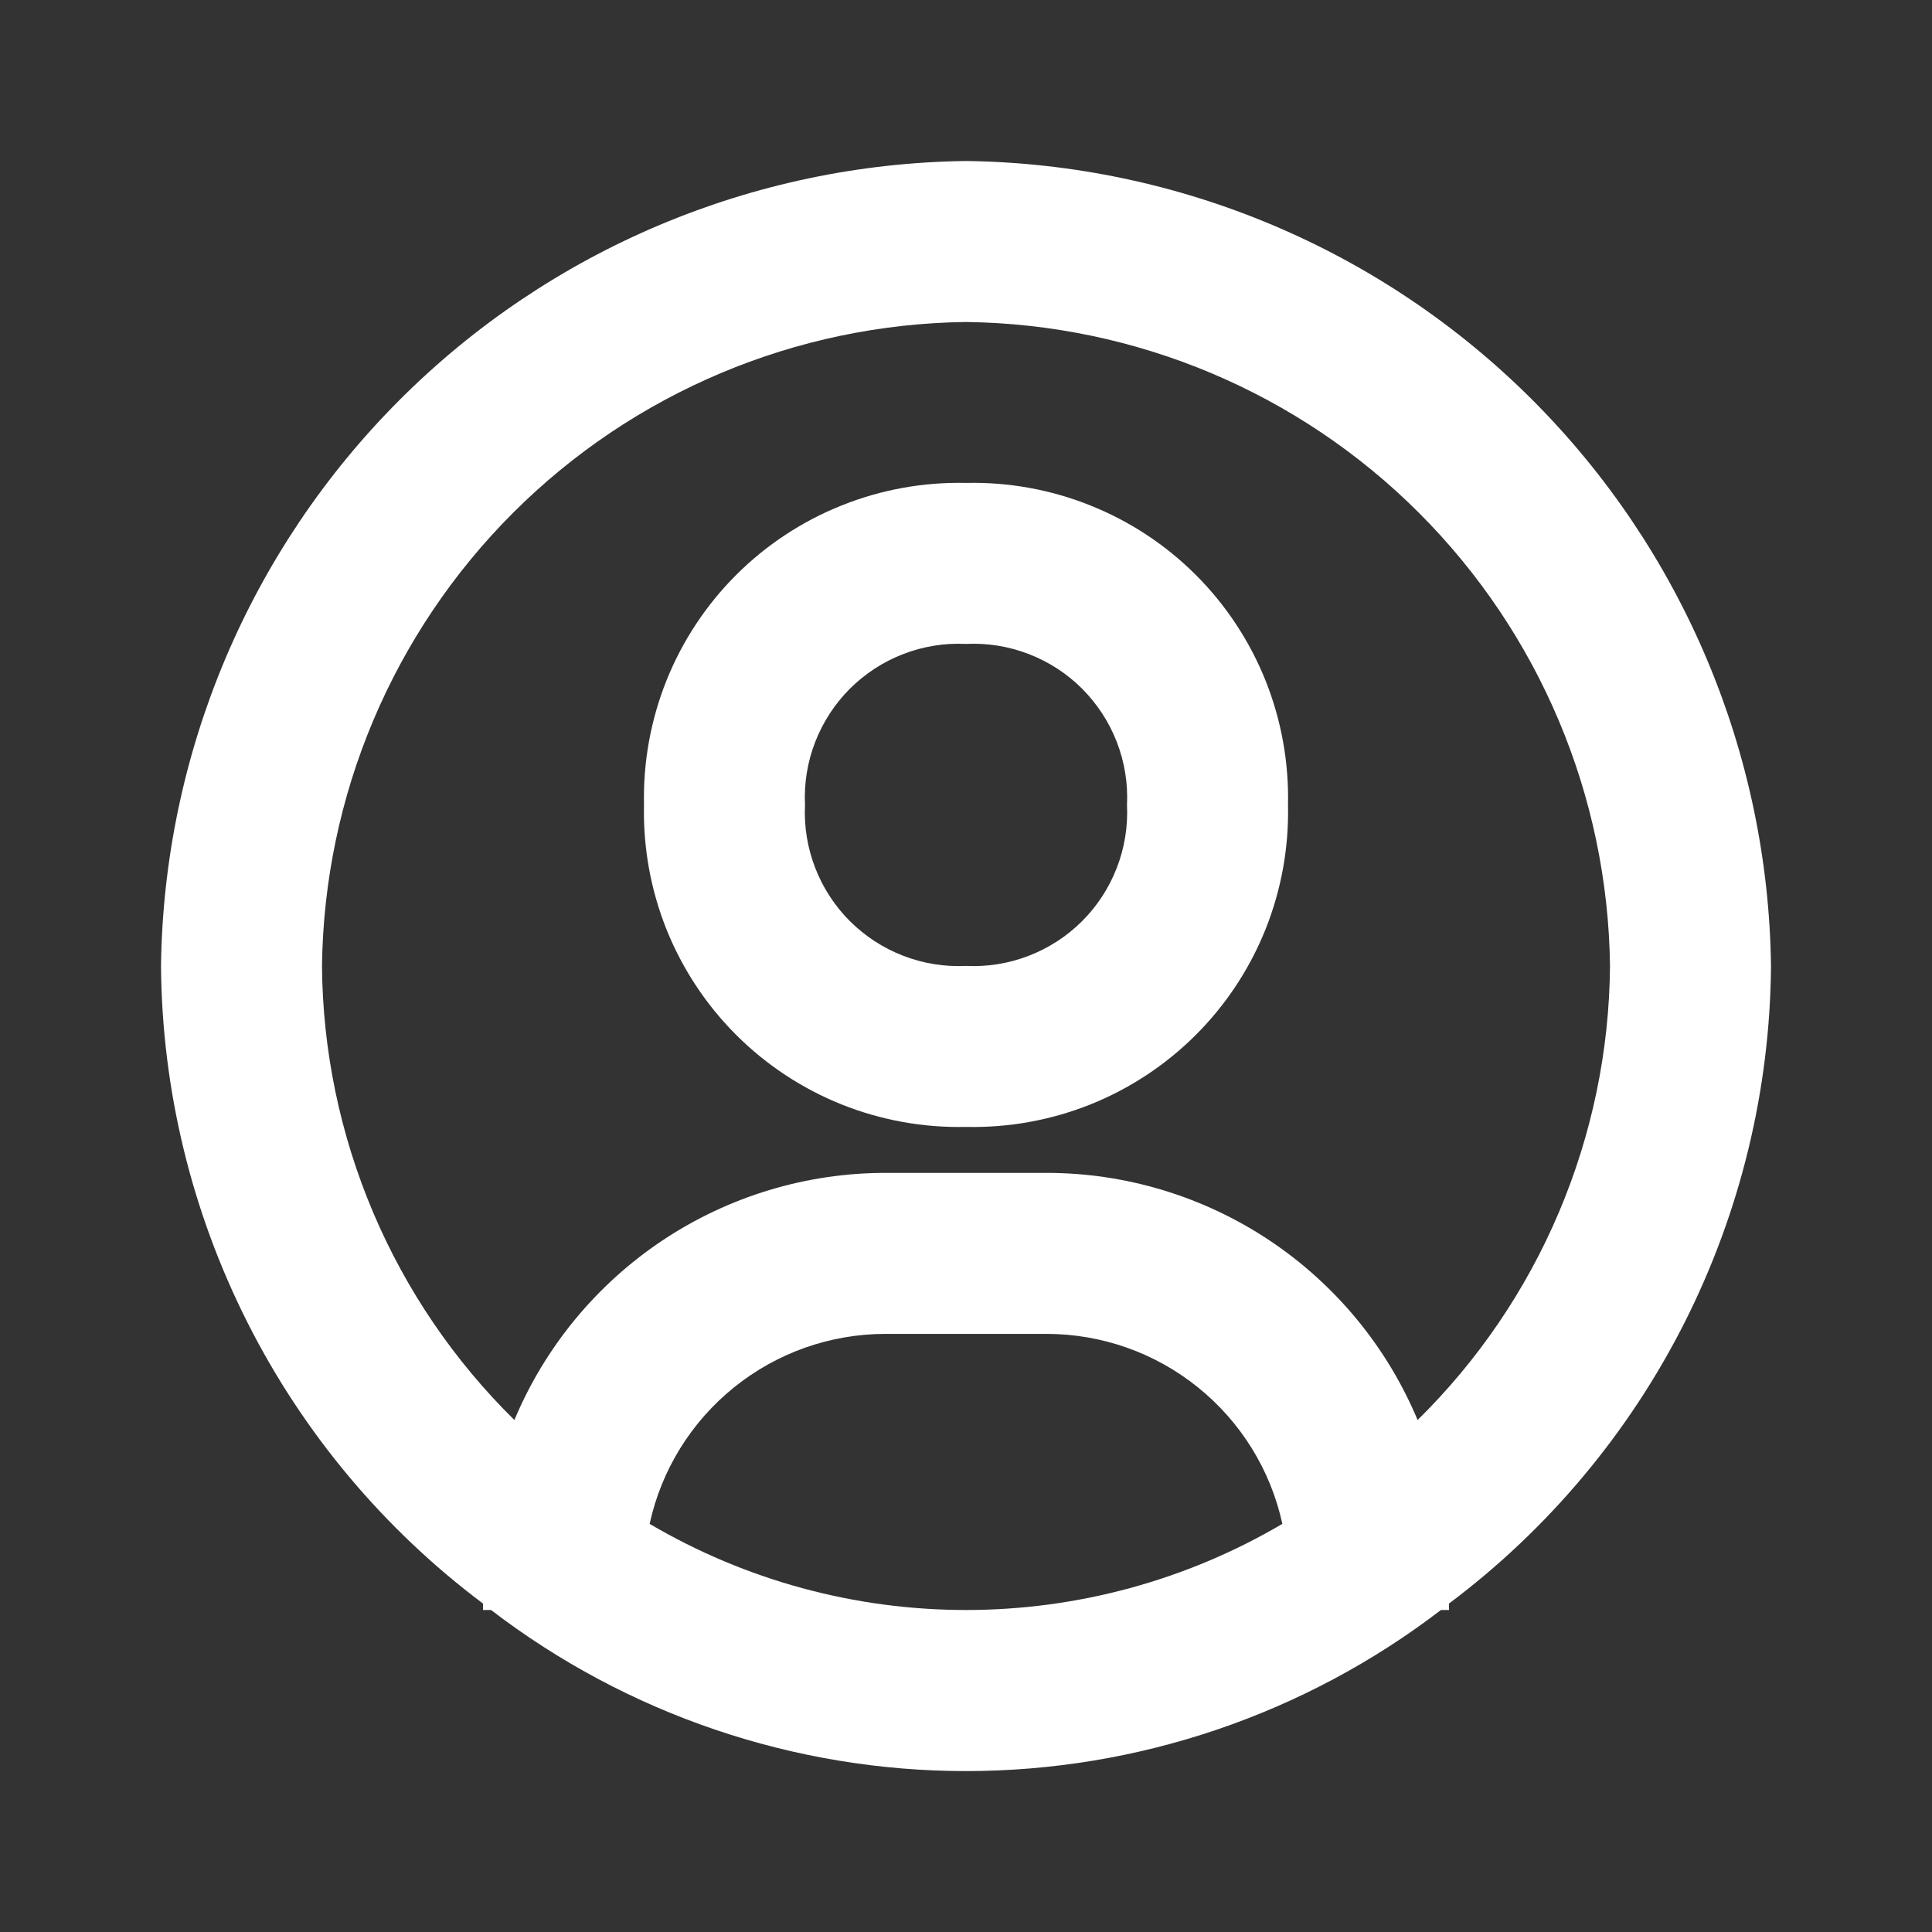 <svg width="24" height="24" viewBox="0 0 24 24" fill="none" xmlns="http://www.w3.org/2000/svg">
<rect x="0" y="0" width="24" height="24" fill="#333333" stroke="none"/>
<path d="M12 2C9.358 2.034 6.834 3.098 4.966 4.966C3.098 6.834 2.034 9.358 2 12C2.012 13.539 2.38 15.054 3.074 16.428C3.767 17.802 4.769 18.997 6 19.92V20H6.1C7.793 21.297 9.867 22.001 12 22.001C14.133 22.001 16.207 21.297 17.9 20H18V19.92C19.231 18.997 20.233 17.802 20.927 16.428C21.62 15.054 21.988 13.539 22 12C21.966 9.358 20.902 6.834 19.034 4.966C17.166 3.098 14.642 2.034 12 2V2ZM8.07 18.93C8.216 18.261 8.586 17.663 9.119 17.234C9.652 16.804 10.316 16.57 11 16.57H13C13.684 16.57 14.348 16.804 14.881 17.234C15.414 17.663 15.784 18.261 15.93 18.93C14.739 19.631 13.382 20 12 20C10.618 20 9.261 19.631 8.07 18.93V18.93ZM17.61 17.64C17.23 16.731 16.589 15.955 15.769 15.408C14.949 14.862 13.985 14.57 13 14.57H11C10.015 14.57 9.051 14.862 8.231 15.408C7.411 15.955 6.77 16.731 6.39 17.64C5.641 16.903 5.044 16.026 4.634 15.058C4.224 14.09 4.008 13.051 4 12C4.026 9.886 4.877 7.867 6.372 6.372C7.867 4.877 9.886 4.026 12 4C14.114 4.026 16.134 4.877 17.628 6.372C19.123 7.867 19.974 9.886 20 12C19.992 13.051 19.776 14.09 19.366 15.058C18.956 16.026 18.359 16.903 17.61 17.64V17.64Z" fill="white"/>
<path d="M12 5.999C11.471 5.987 10.946 6.082 10.455 6.279C9.964 6.475 9.518 6.769 9.144 7.143C8.77 7.517 8.476 7.963 8.279 8.454C8.083 8.945 7.988 9.47 8 9.999C7.988 10.528 8.083 11.053 8.279 11.544C8.476 12.035 8.77 12.481 9.144 12.855C9.518 13.229 9.964 13.523 10.455 13.72C10.946 13.916 11.471 14.011 12 13.999C12.529 14.011 13.054 13.916 13.545 13.72C14.036 13.523 14.482 13.229 14.856 12.855C15.23 12.481 15.524 12.035 15.721 11.544C15.917 11.053 16.012 10.528 16 9.999C16.012 9.47 15.917 8.945 15.721 8.454C15.524 7.963 15.23 7.517 14.856 7.143C14.482 6.769 14.036 6.475 13.545 6.279C13.054 6.082 12.529 5.987 12 5.999V5.999ZM12 11.999C11.734 12.012 11.468 11.969 11.22 11.873C10.971 11.777 10.746 11.63 10.557 11.442C10.369 11.254 10.222 11.028 10.126 10.779C10.03 10.531 9.987 10.265 10 9.999C9.987 9.733 10.03 9.467 10.126 9.219C10.222 8.97 10.369 8.745 10.557 8.556C10.746 8.368 10.971 8.221 11.22 8.125C11.468 8.029 11.734 7.986 12 7.999C12.266 7.986 12.532 8.029 12.78 8.125C13.029 8.221 13.255 8.368 13.443 8.556C13.631 8.745 13.778 8.97 13.874 9.219C13.97 9.467 14.013 9.733 14 9.999C14.013 10.265 13.97 10.531 13.874 10.779C13.778 11.028 13.631 11.254 13.443 11.442C13.255 11.63 13.029 11.777 12.78 11.873C12.532 11.969 12.266 12.012 12 11.999Z" fill="white"/>
</svg>
